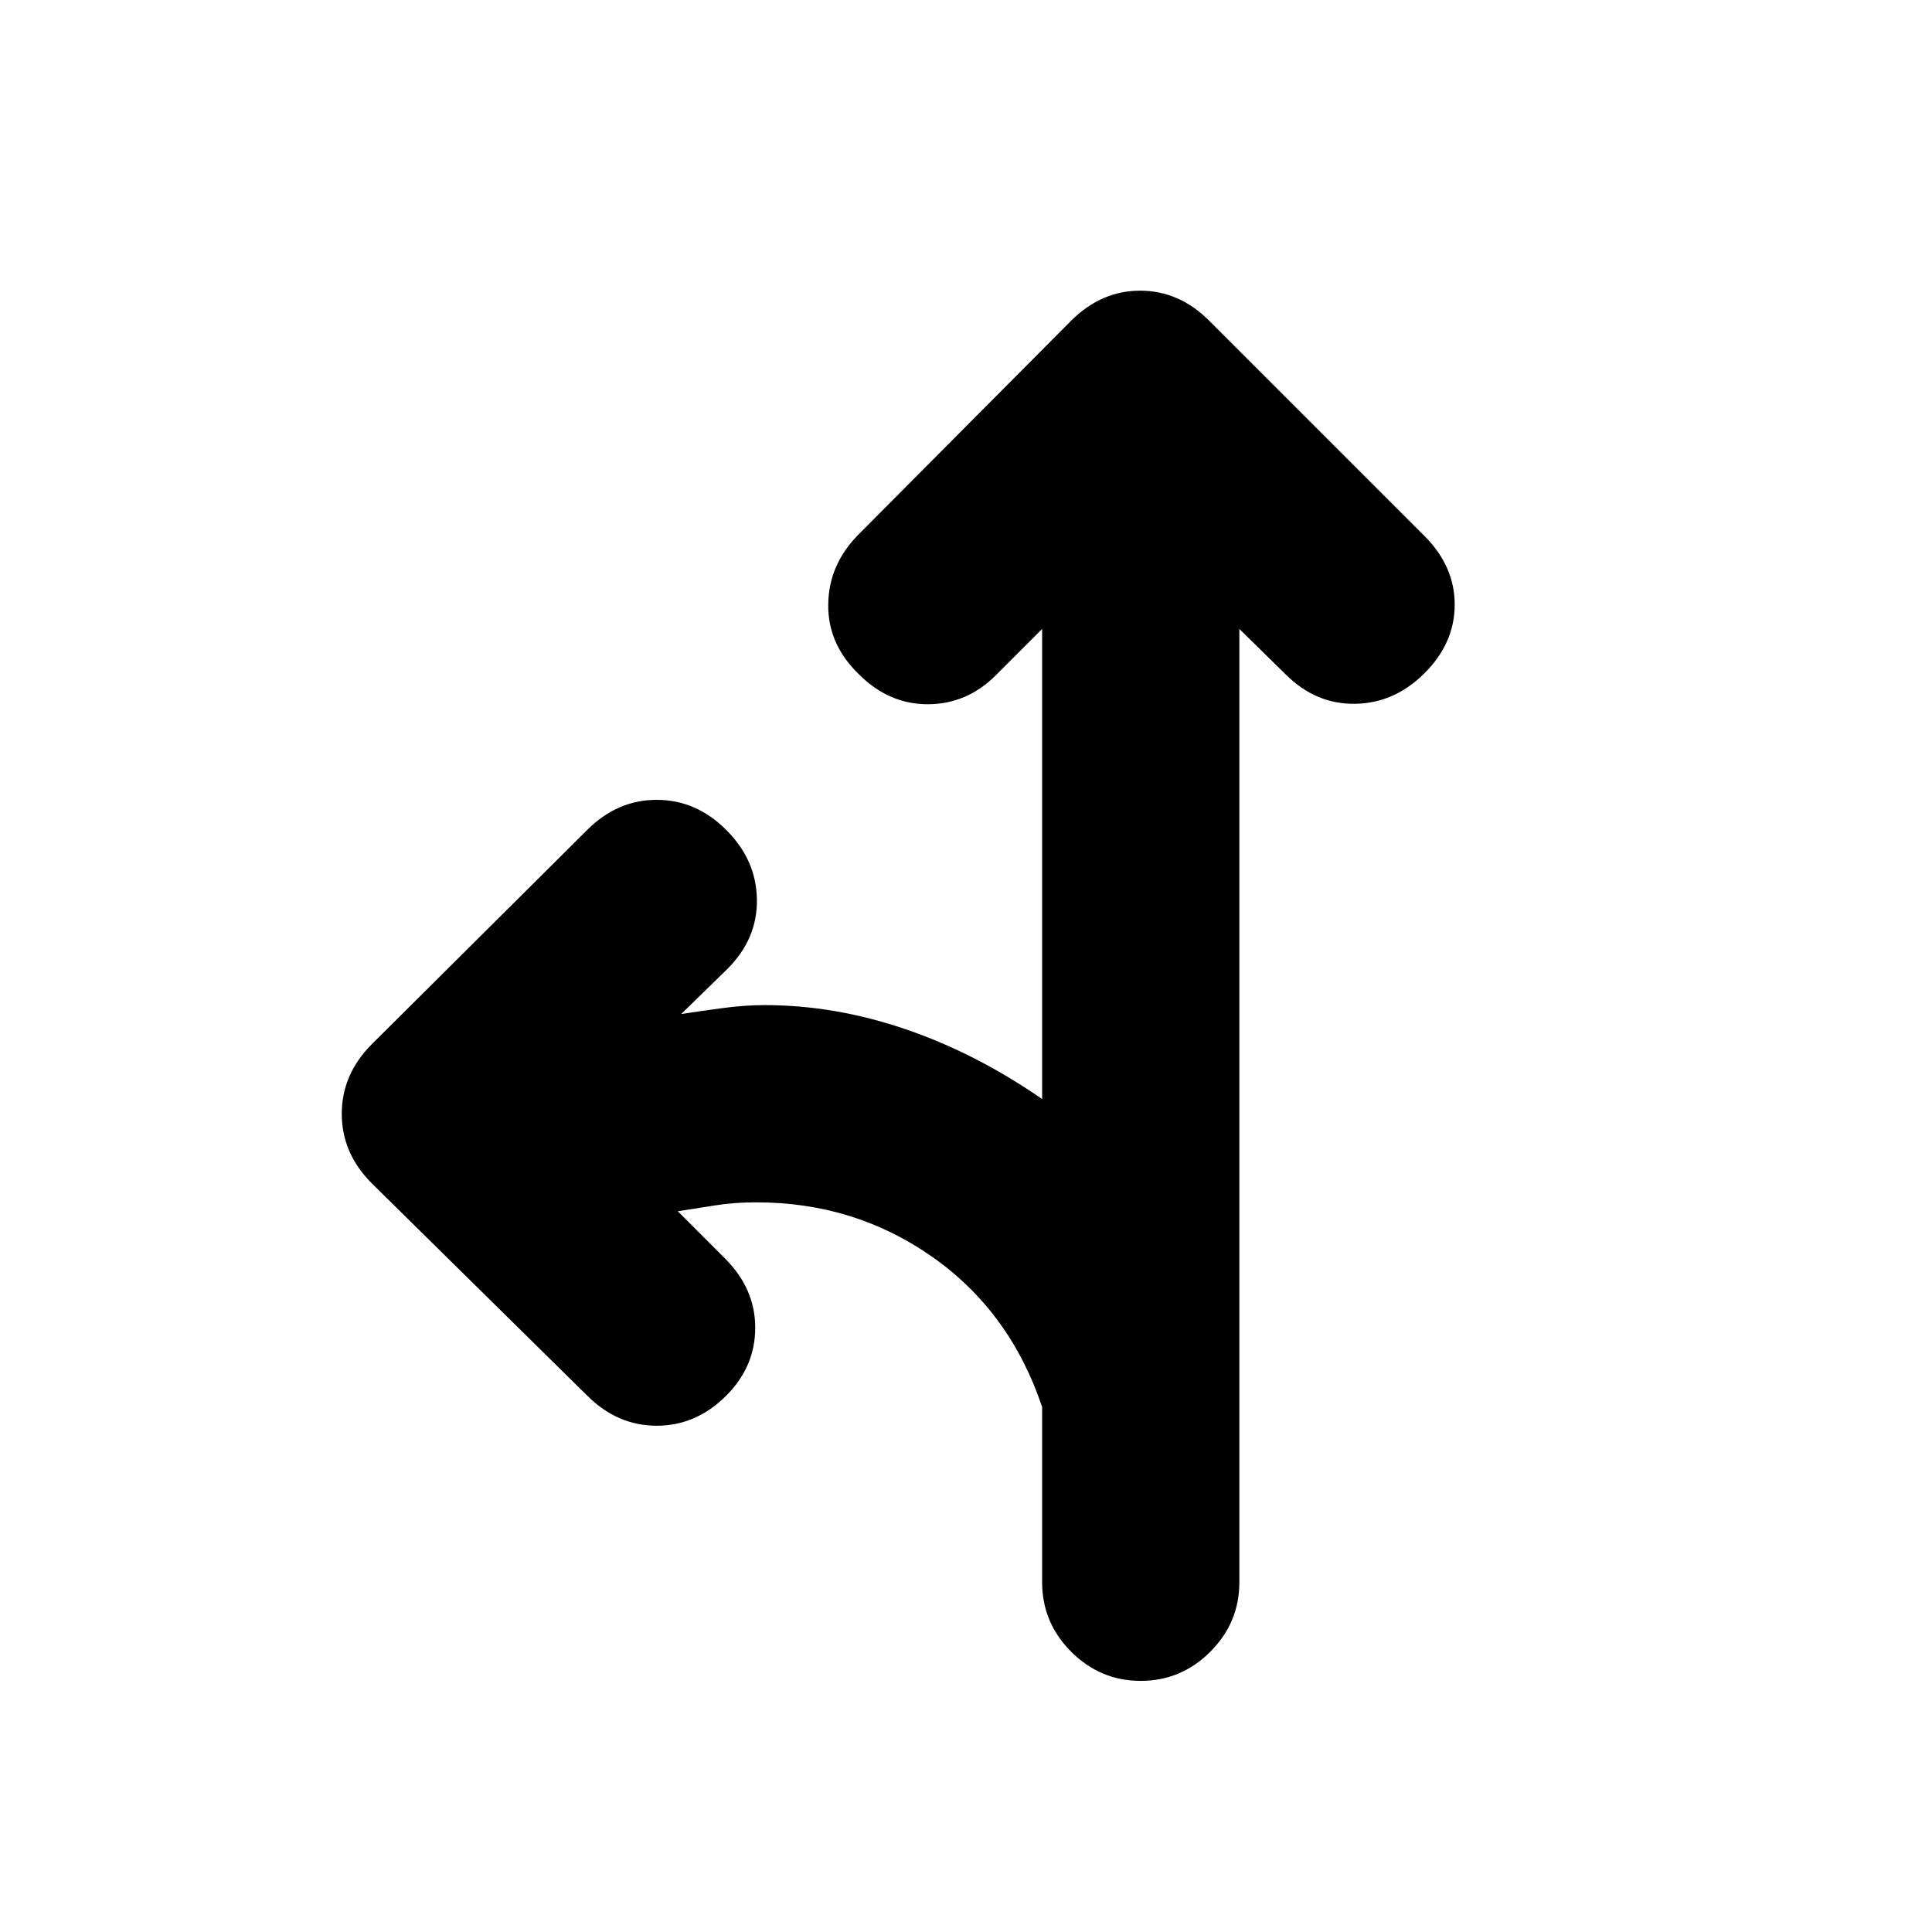 <svg xmlns="http://www.w3.org/2000/svg" height="20" viewBox="0 -960 960 960" width="20"><path d="m517.826-647.477-22.956 22.956q-14.392 14.392-33.762 14.457-19.37.065-34.326-14.891-15.522-14.957-15.24-34.827.283-19.87 15.24-34.827l105.435-106q14.957-14.957 34.327-14.957 19.369 0 34.326 14.957l107.001 107q14.957 14.957 14.957 34.044 0 19.088-14.957 34.044-14.957 14.957-34.544 15.24-19.587.282-34.544-14.674l-22.956-22.522v473.695q0 20.087-14.457 34.544-14.457 14.456-34.544 14.456-20.087 0-34.544-14.456-14.456-14.457-14.456-34.544v-87.086q-15.87-47.348-54.478-74.521-38.609-27.174-87.522-27.174-11 0-20.369 1.5-9.37 1.5-18.674 2.935l23.521 23.521q14.957 14.957 14.957 34.326 0 19.37-14.391 33.762-14.957 14.956-34.544 14.956-19.588 0-34.544-14.956L184.781-371.955q-14.957-14.956-14.957-34.609 0-19.652 14.957-34.609l107.001-106.436q14.956-14.956 34.544-14.956 19.587 0 34.544 14.956 14.956 14.957 15.239 34.544.282 19.588-14.674 34.544l-22.956 22.391q9.304-1.435 20.456-2.935t21.022-1.5q34.913 0 69.956 11.957 35.043 11.956 67.913 34.738v-233.607Z"/></svg>